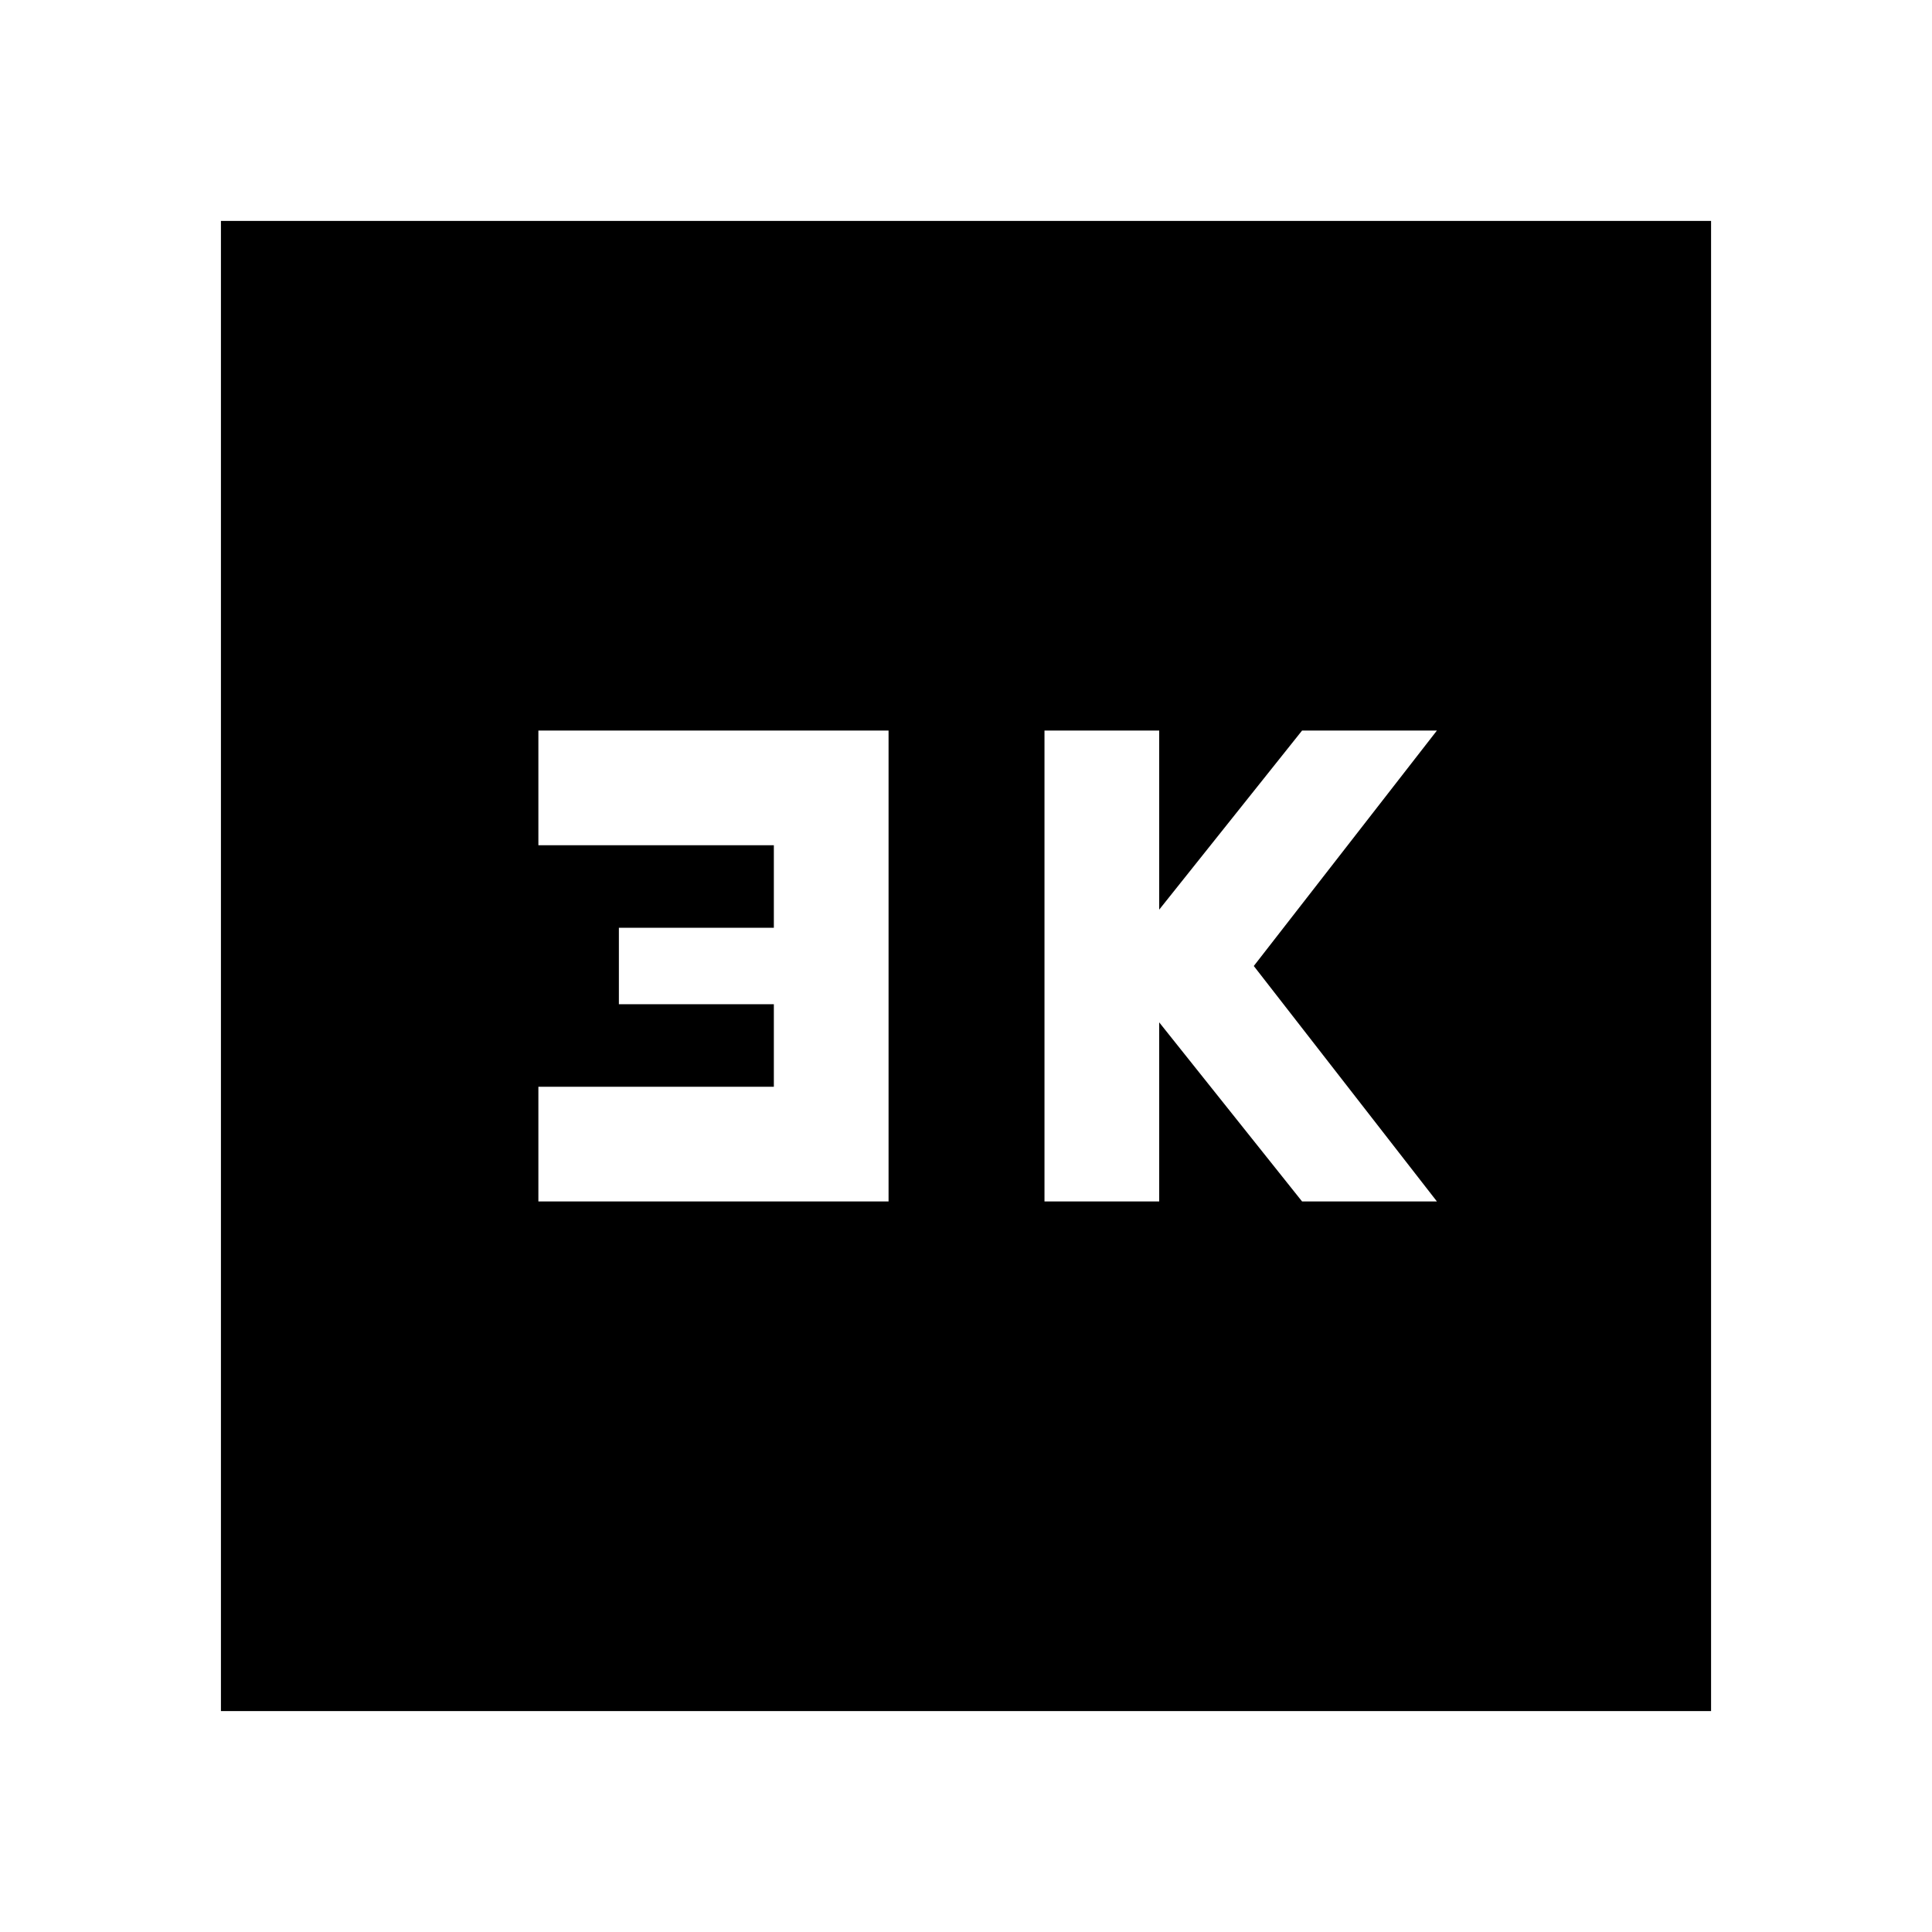 <svg xmlns="http://www.w3.org/2000/svg" height="24" viewBox="0 -960 960 960" width="24"><path d="M519-363h57v-89l71 89h67l-91-117 91-117h-67l-71 89v-89h-57v234Zm-251.48 0h174v-234h-174v57h117v41h-77v38h77v41h-117v57ZM109.78-109.78v-740.44h740.44v740.44H109.78Z"/></svg>